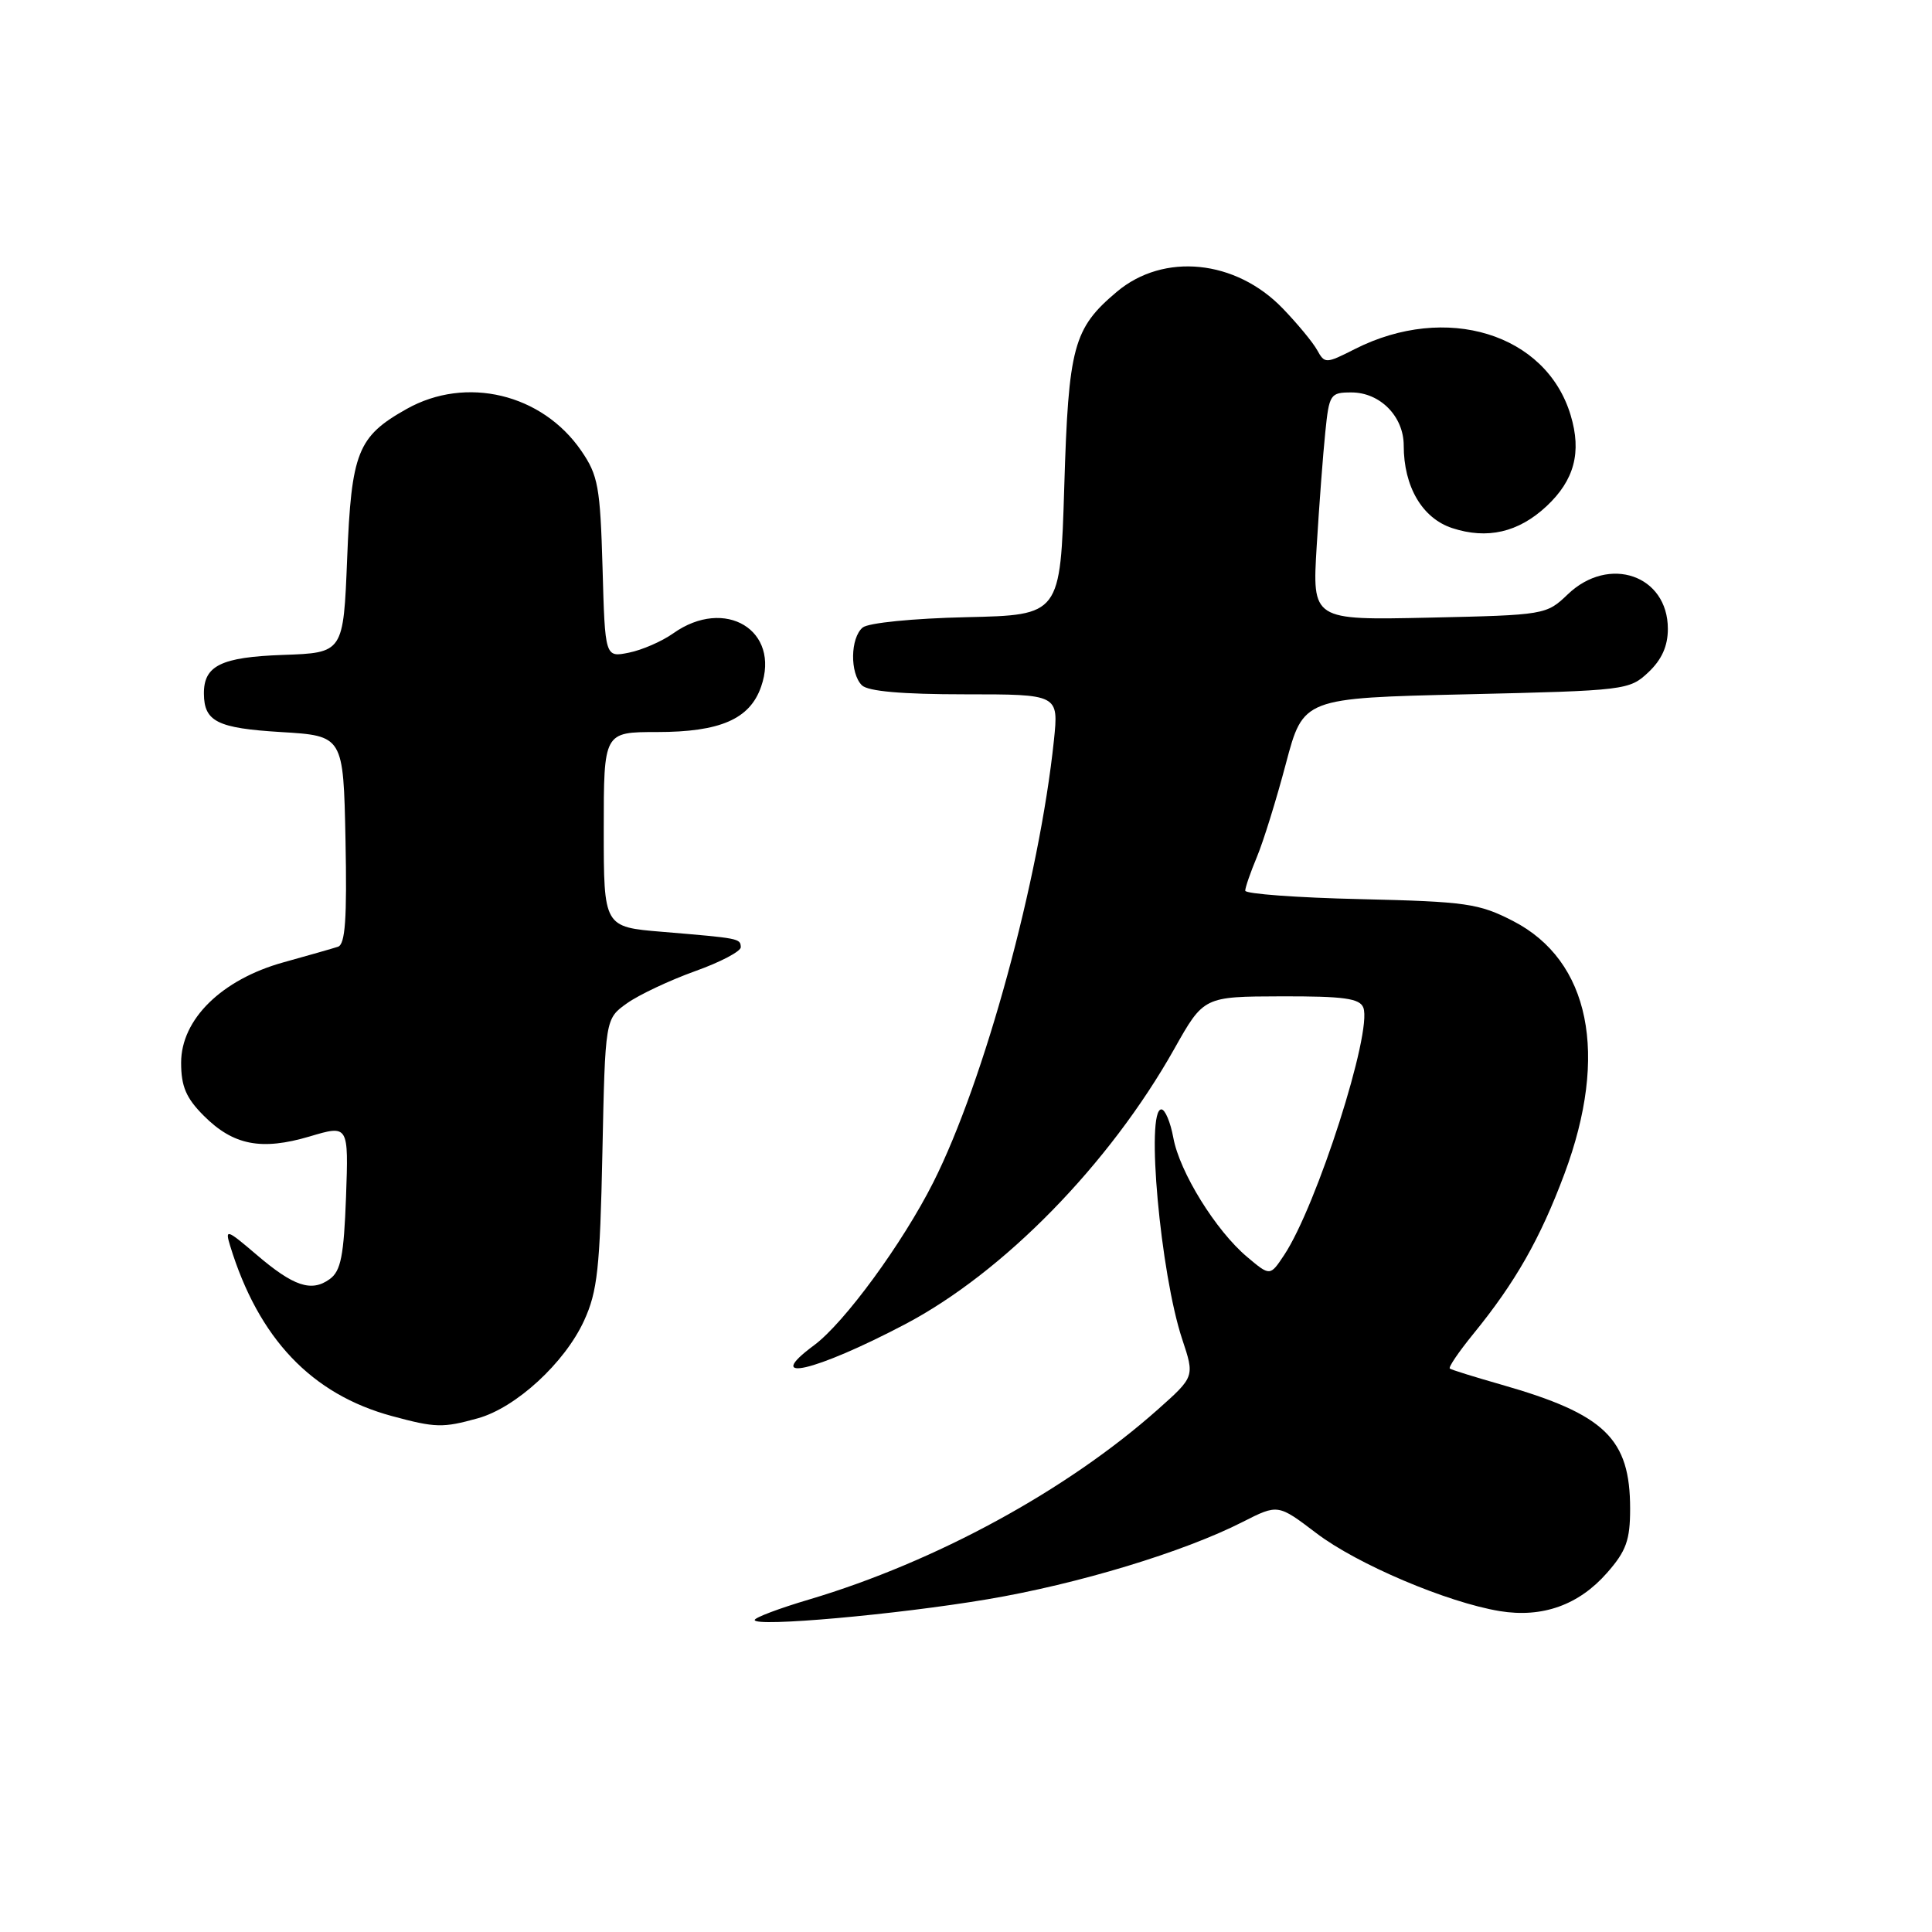 <?xml version="1.0" encoding="UTF-8" standalone="no"?>
<!DOCTYPE svg PUBLIC "-//W3C//DTD SVG 1.1//EN" "http://www.w3.org/Graphics/SVG/1.1/DTD/svg11.dtd" >
<svg xmlns="http://www.w3.org/2000/svg" xmlns:xlink="http://www.w3.org/1999/xlink" version="1.1" viewBox="0 0 256 256">
 <g >
 <path fill="currentColor"
d=" M 130.86 211.91 C 142.81 209.90 156.84 205.65 164.67 201.66 C 169.34 199.29 169.34 199.29 174.42 203.15 C 179.83 207.27 191.76 212.33 198.73 213.48 C 204.37 214.40 209.20 212.68 212.95 208.40 C 215.48 205.52 216.00 204.08 216.00 199.92 C 216.00 190.62 212.67 187.40 199.00 183.49 C 195.43 182.47 192.32 181.51 192.11 181.34 C 191.89 181.18 193.29 179.13 195.20 176.78 C 200.79 169.93 204.09 164.13 207.30 155.53 C 213.20 139.72 210.67 127.28 200.49 122.04 C 195.96 119.71 194.29 119.47 180.28 119.14 C 171.87 118.95 165.00 118.44 165.00 118.02 C 165.00 117.59 165.70 115.58 166.55 113.54 C 167.40 111.51 169.13 105.94 170.39 101.17 C 172.69 92.50 172.69 92.50 194.27 92.00 C 215.40 91.51 215.90 91.45 218.42 89.08 C 220.19 87.41 221.00 85.61 221.00 83.33 C 221.00 76.21 213.20 73.52 207.74 78.75 C 204.90 81.47 204.71 81.50 189.37 81.84 C 173.87 82.18 173.87 82.18 174.47 72.34 C 174.80 66.93 175.31 60.14 175.61 57.25 C 176.12 52.23 176.27 52.00 179.07 52.00 C 182.87 52.00 186.00 55.18 186.00 59.03 C 186.00 64.48 188.45 68.66 192.41 69.97 C 197.06 71.50 201.20 70.55 204.92 67.08 C 208.61 63.63 209.60 59.93 208.12 55.02 C 204.88 44.20 191.61 40.13 179.53 46.25 C 175.68 48.20 175.54 48.21 174.53 46.39 C 173.97 45.37 171.91 42.88 169.96 40.86 C 163.73 34.40 154.19 33.44 147.99 38.66 C 142.22 43.52 141.58 45.89 141.02 64.50 C 140.50 81.50 140.50 81.50 128.06 81.78 C 120.99 81.94 115.06 82.53 114.31 83.15 C 112.67 84.52 112.60 89.20 114.20 90.80 C 115.00 91.60 119.50 92.00 127.84 92.00 C 140.28 92.00 140.28 92.00 139.65 98.10 C 137.72 116.51 130.43 143.24 123.67 156.66 C 119.60 164.74 111.88 175.29 107.86 178.26 C 100.94 183.38 107.95 181.76 119.89 175.49 C 132.98 168.61 146.99 154.28 155.60 138.98 C 159.50 132.05 159.50 132.05 169.78 132.02 C 178.08 132.00 180.18 132.29 180.65 133.52 C 181.87 136.70 174.48 159.79 170.15 166.31 C 168.29 169.11 168.29 169.11 165.25 166.55 C 161.11 163.07 156.30 155.31 155.47 150.75 C 155.09 148.69 154.38 147.00 153.89 147.00 C 151.79 147.00 153.76 168.76 156.65 177.46 C 158.30 182.42 158.30 182.42 153.40 186.78 C 141.36 197.48 124.00 206.94 107.25 211.93 C 103.26 213.11 100.00 214.34 100.00 214.66 C 100.00 215.62 118.77 213.95 130.86 211.91 Z  M 63.32 187.93 C 68.36 186.53 74.82 180.60 77.39 175.00 C 79.17 171.12 79.50 168.07 79.82 152.75 C 80.19 135.00 80.19 135.00 83.08 132.94 C 84.67 131.81 88.73 129.90 92.09 128.69 C 95.46 127.49 98.19 126.05 98.16 125.50 C 98.10 124.34 98.01 124.33 87.75 123.47 C 80.00 122.83 80.00 122.83 80.00 109.91 C 80.00 97.00 80.00 97.00 87.05 97.00 C 95.42 97.00 99.36 95.29 100.85 90.99 C 103.46 83.53 96.08 79.05 89.21 83.92 C 87.72 84.98 85.08 86.13 83.34 86.48 C 80.17 87.12 80.17 87.12 79.84 75.23 C 79.53 64.51 79.26 62.99 77.02 59.73 C 71.83 52.17 61.76 49.76 53.88 54.19 C 47.38 57.84 46.56 59.90 46.00 74.00 C 45.50 86.50 45.50 86.50 37.50 86.78 C 29.29 87.07 26.98 88.20 27.02 91.94 C 27.05 95.62 28.82 96.49 37.21 97.00 C 45.50 97.50 45.50 97.50 45.78 111.27 C 45.99 121.77 45.75 125.14 44.78 125.45 C 44.08 125.68 40.82 126.61 37.54 127.52 C 29.38 129.79 24.00 135.06 24.00 140.81 C 24.00 143.96 24.66 145.50 27.00 147.84 C 30.91 151.76 34.63 152.48 41.02 150.59 C 46.19 149.05 46.19 149.05 45.85 158.61 C 45.56 166.39 45.17 168.41 43.70 169.48 C 41.27 171.25 38.90 170.46 33.94 166.21 C 30.05 162.89 29.80 162.81 30.49 165.06 C 34.26 177.37 41.29 184.76 51.95 187.64 C 57.72 189.20 58.67 189.22 63.32 187.93 Z "/>
</g>
</svg>